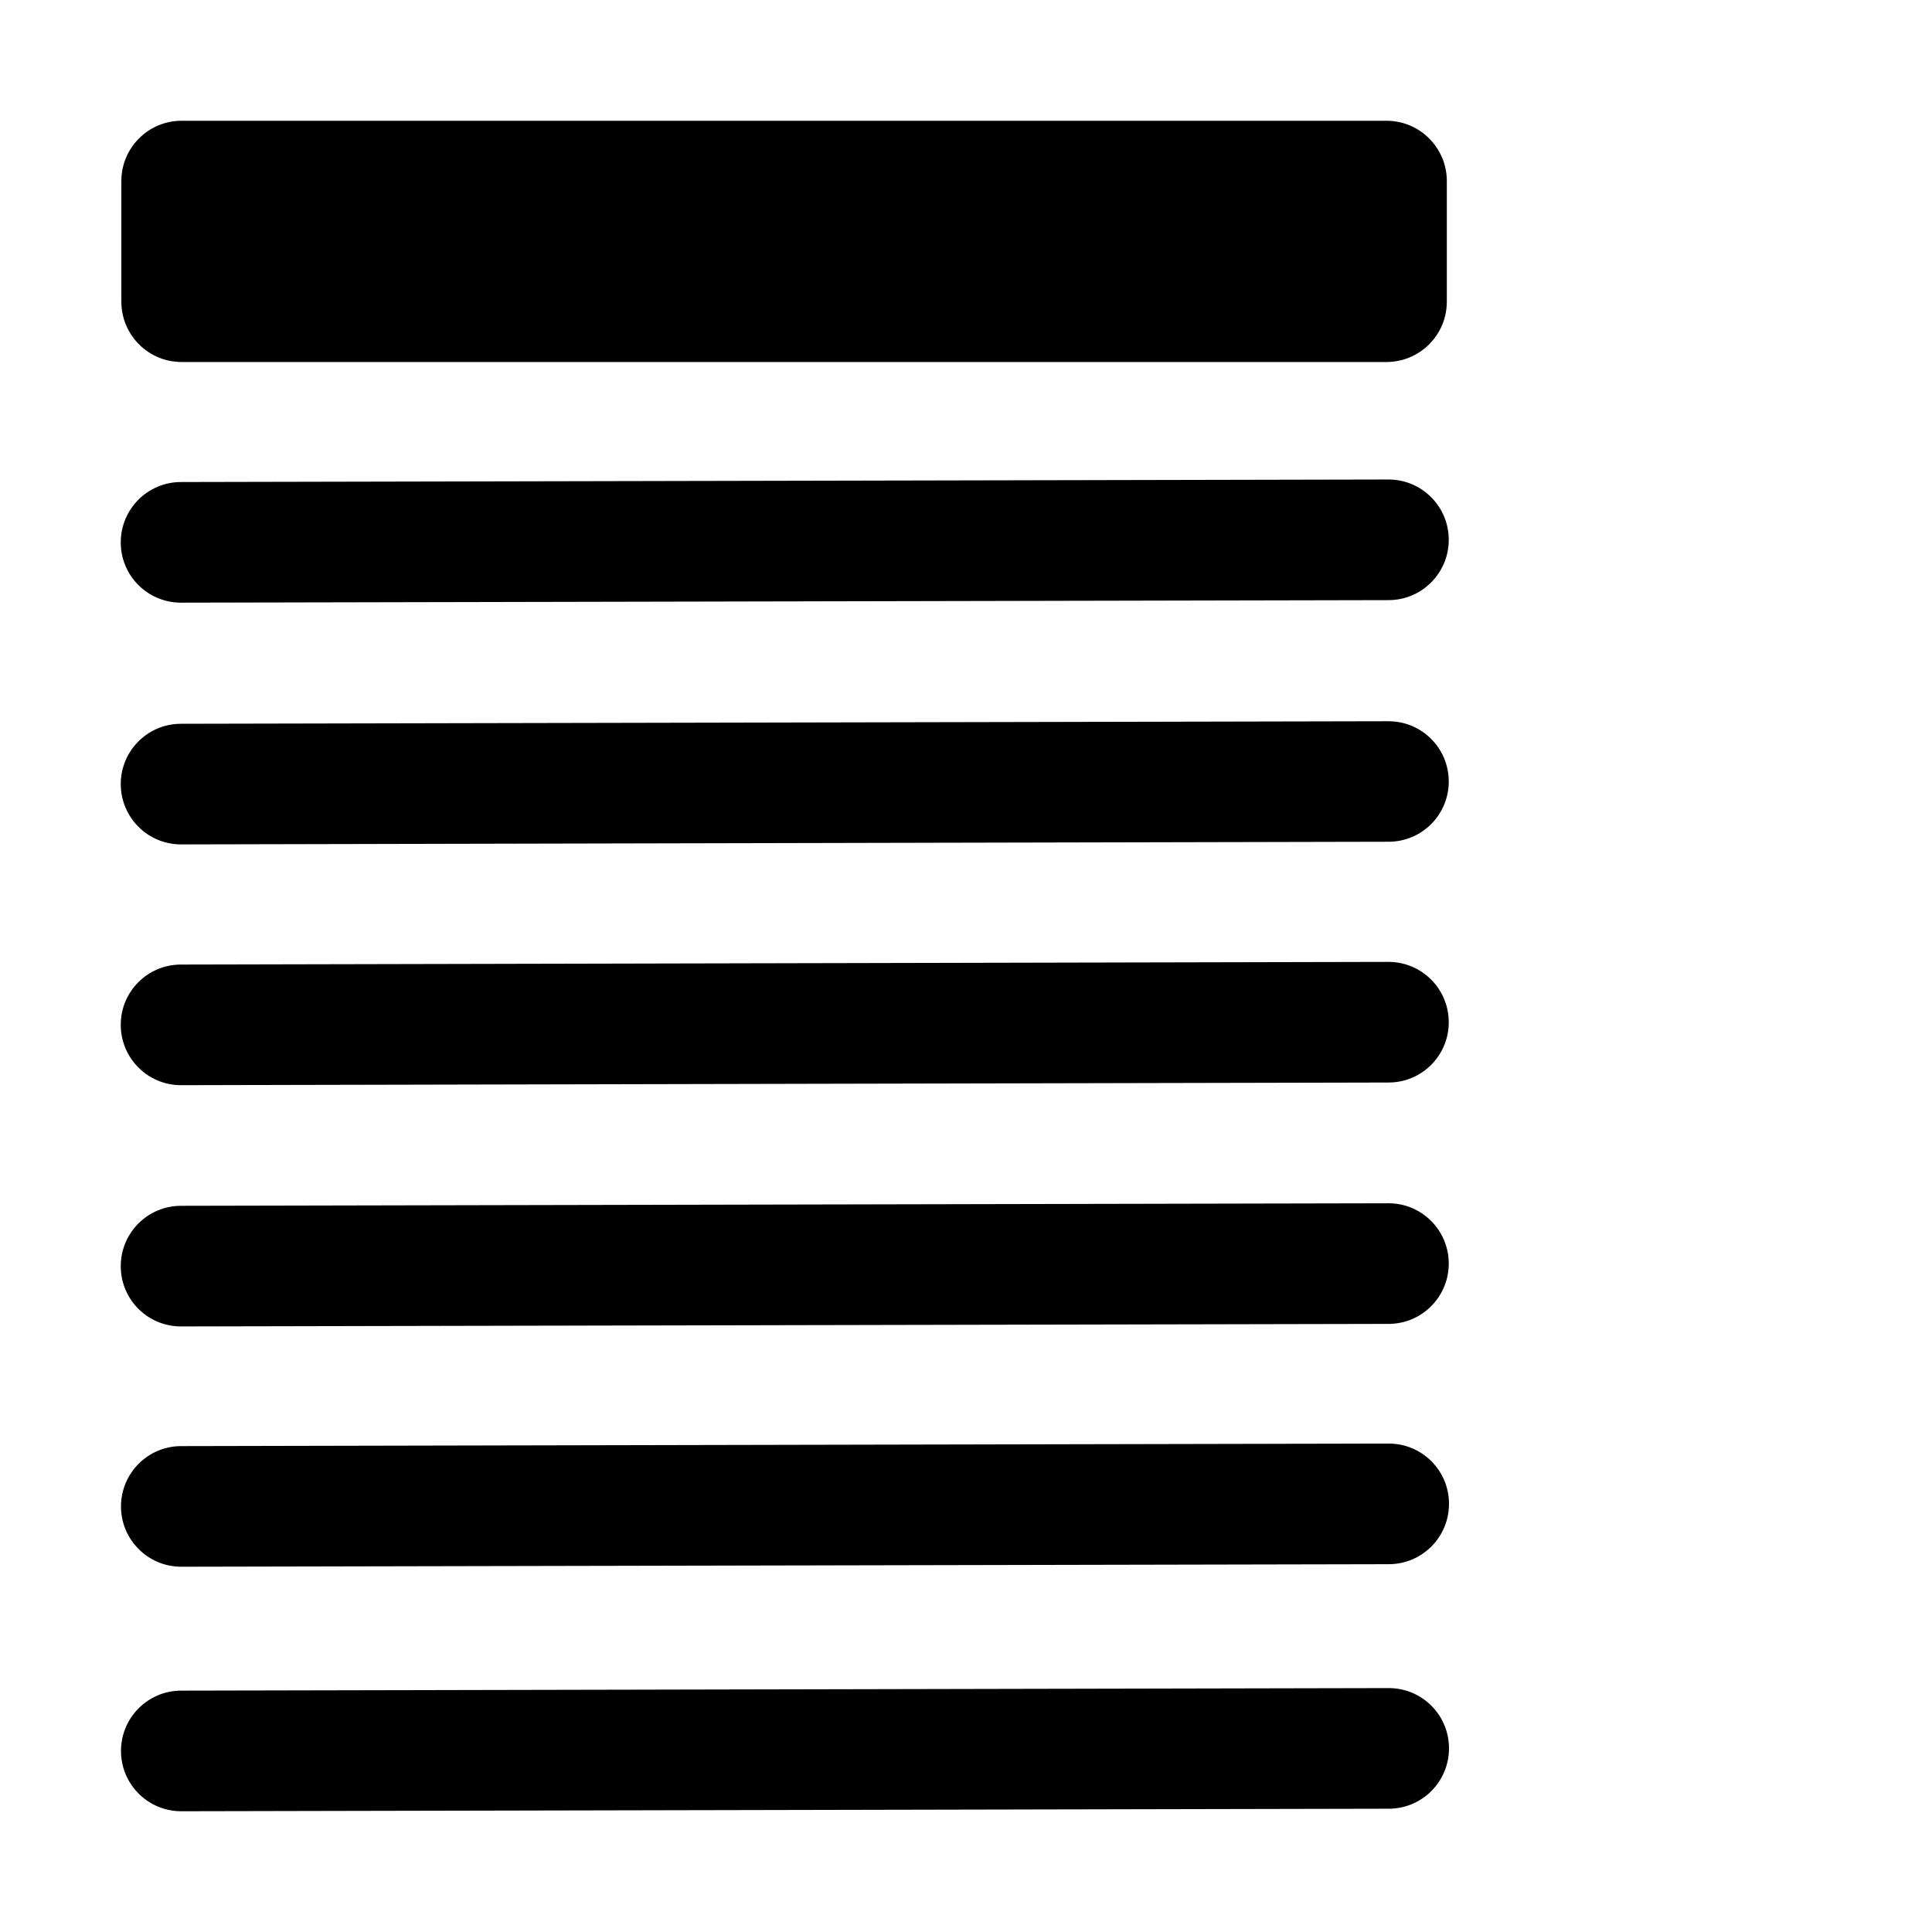 <svg width="16" height="16" viewBox="0 0 16 16" fill="none" xmlns="http://www.w3.org/2000/svg">
<path d="M1.504 1H11.482C11.758 1 11.982 1.224 11.982 1.499V2.498C11.982 2.774 11.758 2.998 11.482 2.998H1.504C1.228 2.998 1.005 2.774 1.005 2.498V1.499C1.005 1.224 1.228 1 1.504 1Z" fill="black"/>
<path d="M1 4.492C1 4.216 1.223 3.992 1.499 3.992L11.499 3.971C11.775 3.971 11.998 4.195 11.998 4.47C11.998 4.746 11.775 4.97 11.499 4.97L1.499 4.991C1.223 4.991 1 4.768 1 4.492Z" fill="black"/>
<path d="M1 6.493C1 6.218 1.223 5.994 1.499 5.994L11.499 5.973C11.775 5.973 11.998 6.196 11.998 6.472C11.998 6.748 11.775 6.971 11.499 6.971L1.499 6.993C1.223 6.993 1 6.769 1 6.493Z" fill="black"/>
<path d="M1.499 9.986C1.223 9.986 1 10.21 1 10.486C1 10.762 1.223 10.985 1.499 10.985L11.499 10.964C11.775 10.964 11.998 10.74 11.998 10.464C11.998 10.189 11.775 9.965 11.499 9.965L1.499 9.986Z" fill="black"/>
<path d="M1 8.487C1 8.211 1.223 7.988 1.499 7.988L11.499 7.966C11.775 7.966 11.998 8.19 11.998 8.466C11.998 8.742 11.775 8.965 11.499 8.965L1.499 8.987C1.223 8.987 1 8.763 1 8.487Z" fill="black"/>
<path d="M1.501 11.976C1.225 11.976 1.002 12.2 1.002 12.476C1.002 12.751 1.225 12.975 1.501 12.975L11.501 12.954C11.777 12.954 12 12.73 12 12.454C12 12.178 11.777 11.955 11.501 11.955L1.501 11.976Z" fill="black"/>
<path d="M1.002 14.501C1.002 14.225 1.225 14.001 1.501 14.001L11.501 13.98C11.777 13.98 12 14.203 12 14.479C12 14.755 11.777 14.979 11.501 14.979L1.501 15C1.225 15 1.002 14.776 1.002 14.501Z" fill="black"/>
</svg>
